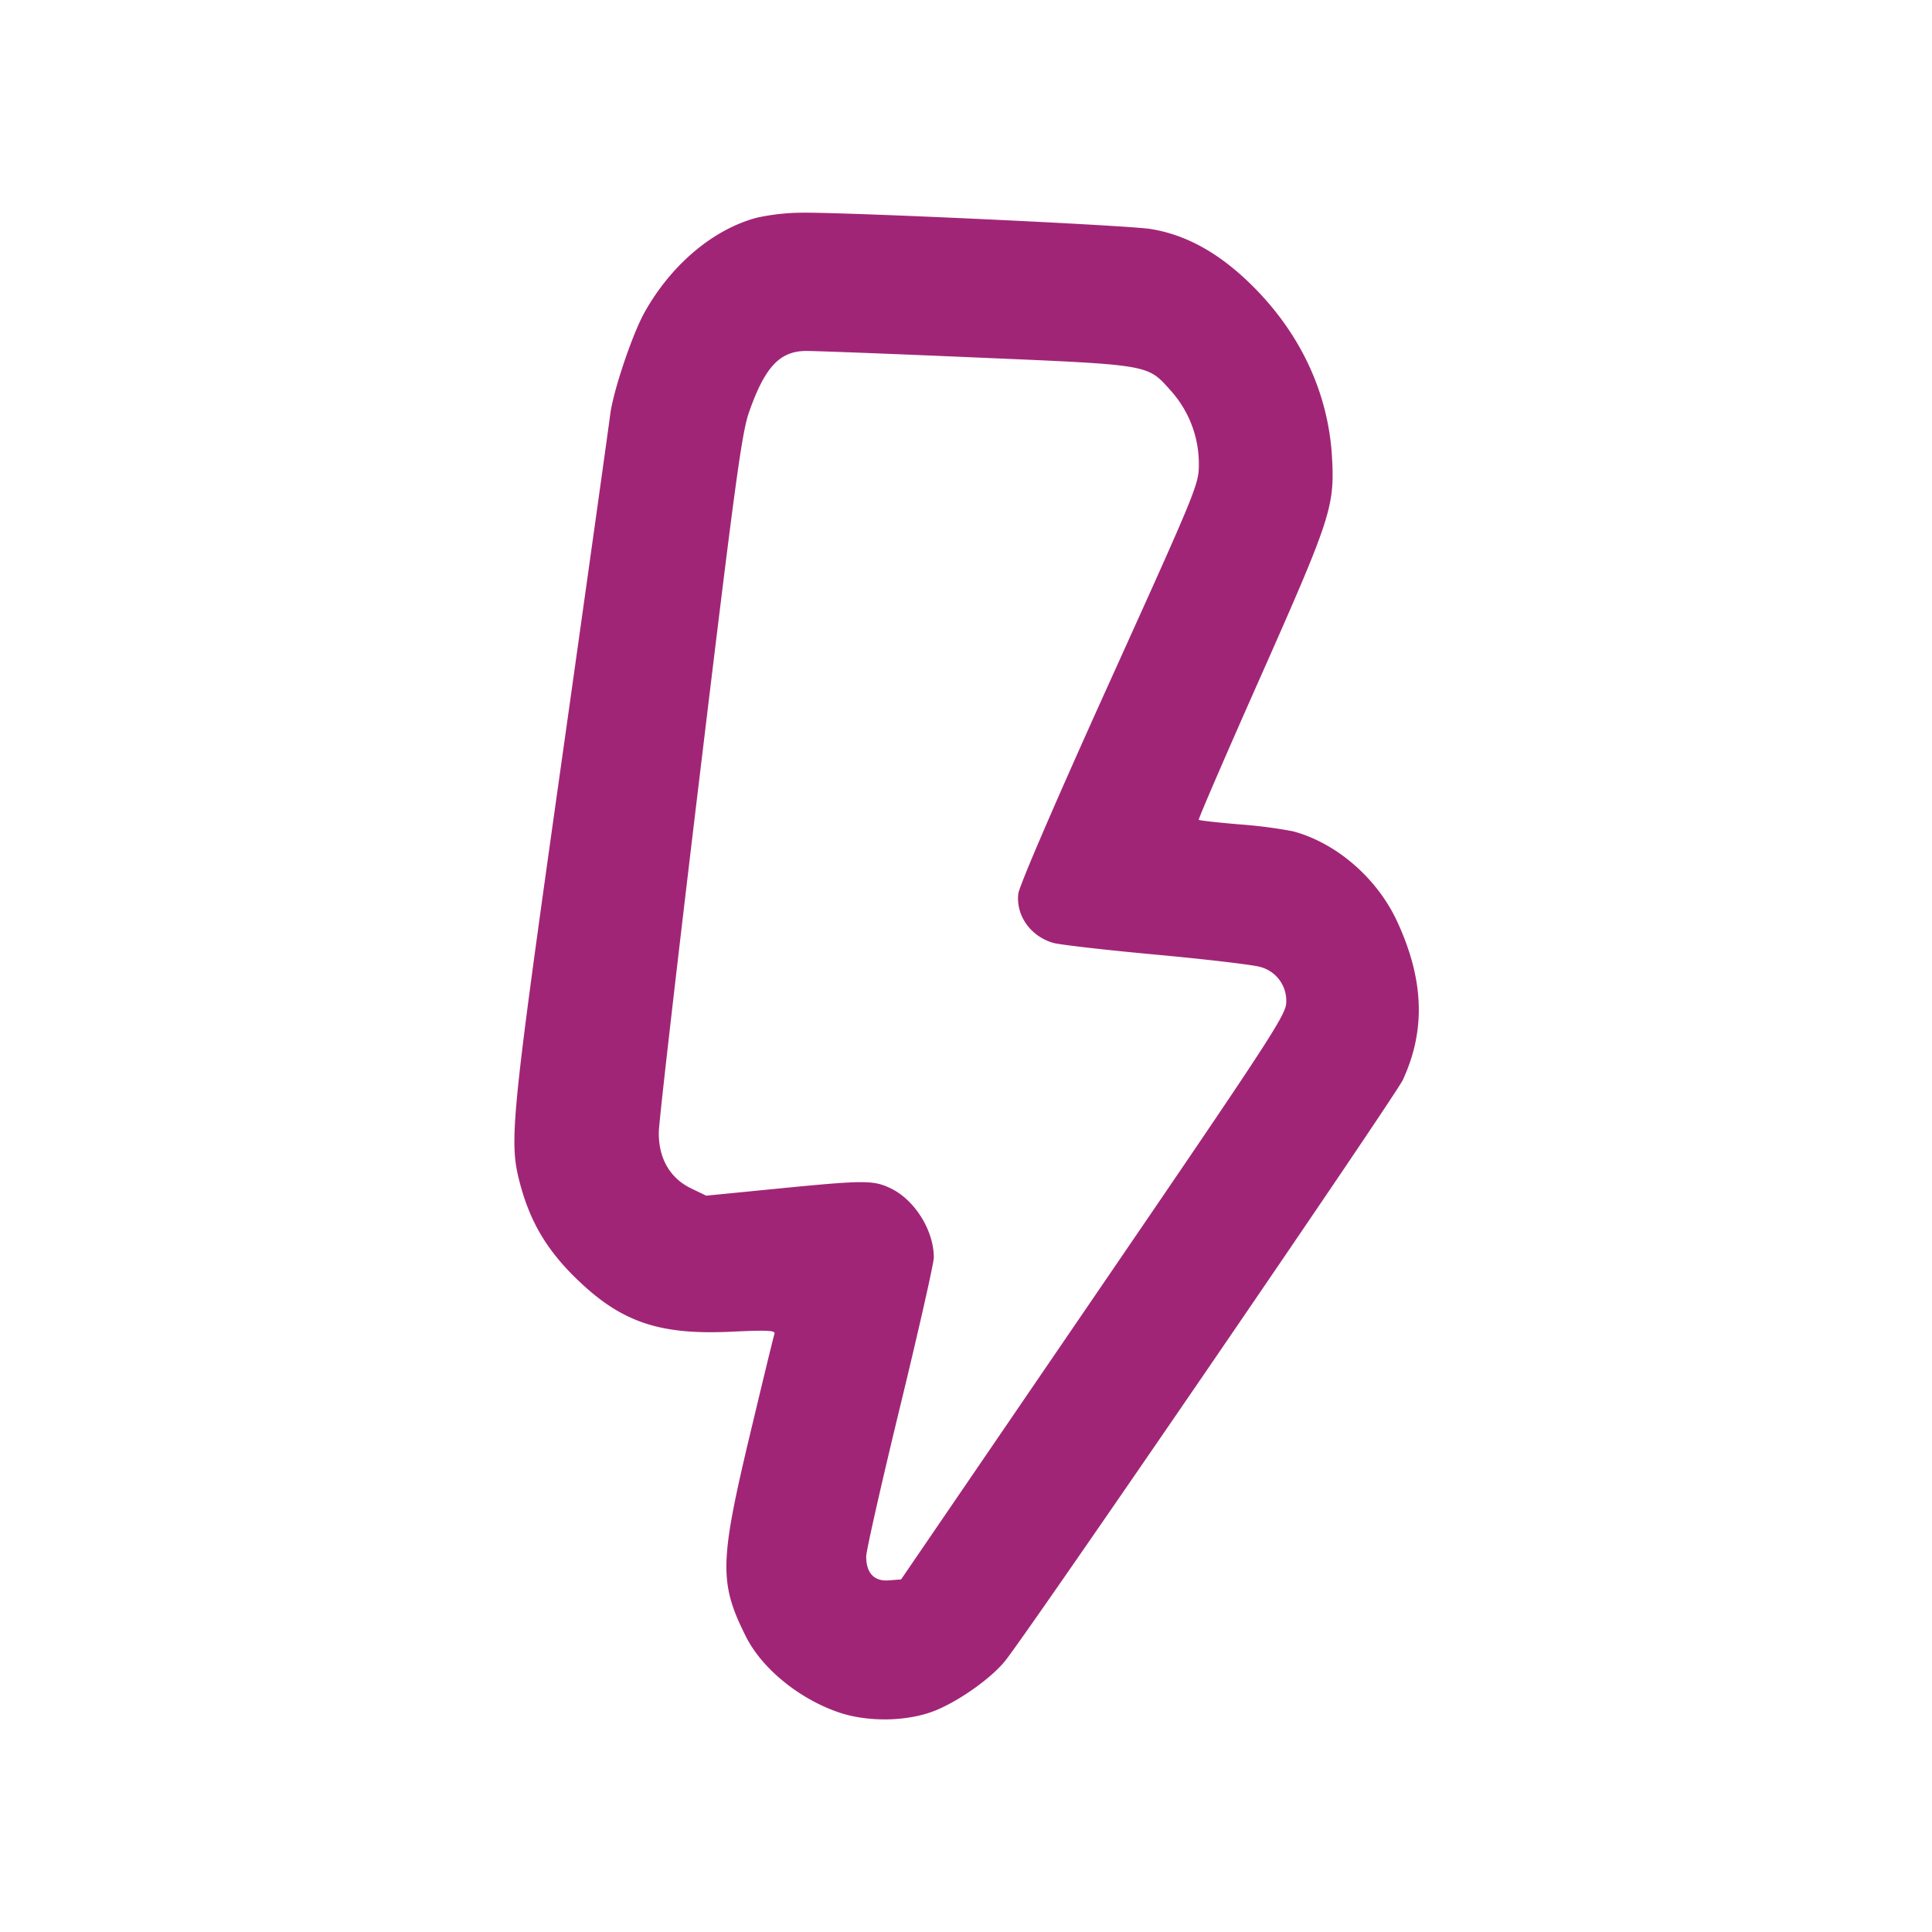<svg width="32" height="32" xmlns="http://www.w3.org/2000/svg"><path d="M12.534 3.606c-.725.194-1.417.779-1.858 1.567-.207.372-.526 1.323-.571 1.707-.02.161-.384 2.765-.811 5.787-.828 5.866-.864 6.227-.689 6.906.164.637.434 1.104.909 1.574.756.747 1.388.968 2.605.91.588-.028.728-.021.709.034-.014.038-.196.789-.406 1.669-.505 2.115-.512 2.459-.068 3.345.263.526.872 1.026 1.526 1.253.498.174 1.182.158 1.64-.038.4-.17.901-.53 1.127-.809.384-.474 6.469-9.362 6.59-9.627.379-.825.349-1.658-.095-2.62-.332-.719-1.01-1.306-1.73-1.496a7.818 7.818 0 0 0-.875-.113c-.365-.031-.672-.065-.682-.076-.011-.01.451-1.08 1.027-2.377 1.166-2.629 1.226-2.816 1.18-3.633-.061-1.053-.515-2.033-1.31-2.827-.543-.542-1.097-.853-1.693-.949-.384-.062-4.998-.278-5.779-.27a3.633 3.633 0 0 0-.746.083m3.653 2.316c2.881.123 2.812.111 3.201.544.302.336.467.762.469 1.214.001.341-.024.401-1.483 3.627-.889 1.965-1.493 3.367-1.508 3.497-.04.359.201.701.574.812.103.031.871.119 1.707.196.836.077 1.613.169 1.728.204a.578.578 0 0 1 .429.588c-.003.205-.253.589-3.191 4.889l-3.188 4.667-.204.016c-.242.019-.374-.121-.374-.396 0-.093.252-1.207.56-2.476.308-1.268.56-2.382.56-2.476 0-.446-.314-.951-.71-1.143-.289-.14-.433-.14-1.882.003l-1.178.116-.249-.12c-.354-.171-.543-.502-.536-.937.003-.176.309-2.84.68-5.92.578-4.803.694-5.657.813-5.996.263-.753.51-1.017.949-1.018.15-.001 1.425.048 2.833.109" fill="#A12577" fill-rule="evenodd"/></svg>

